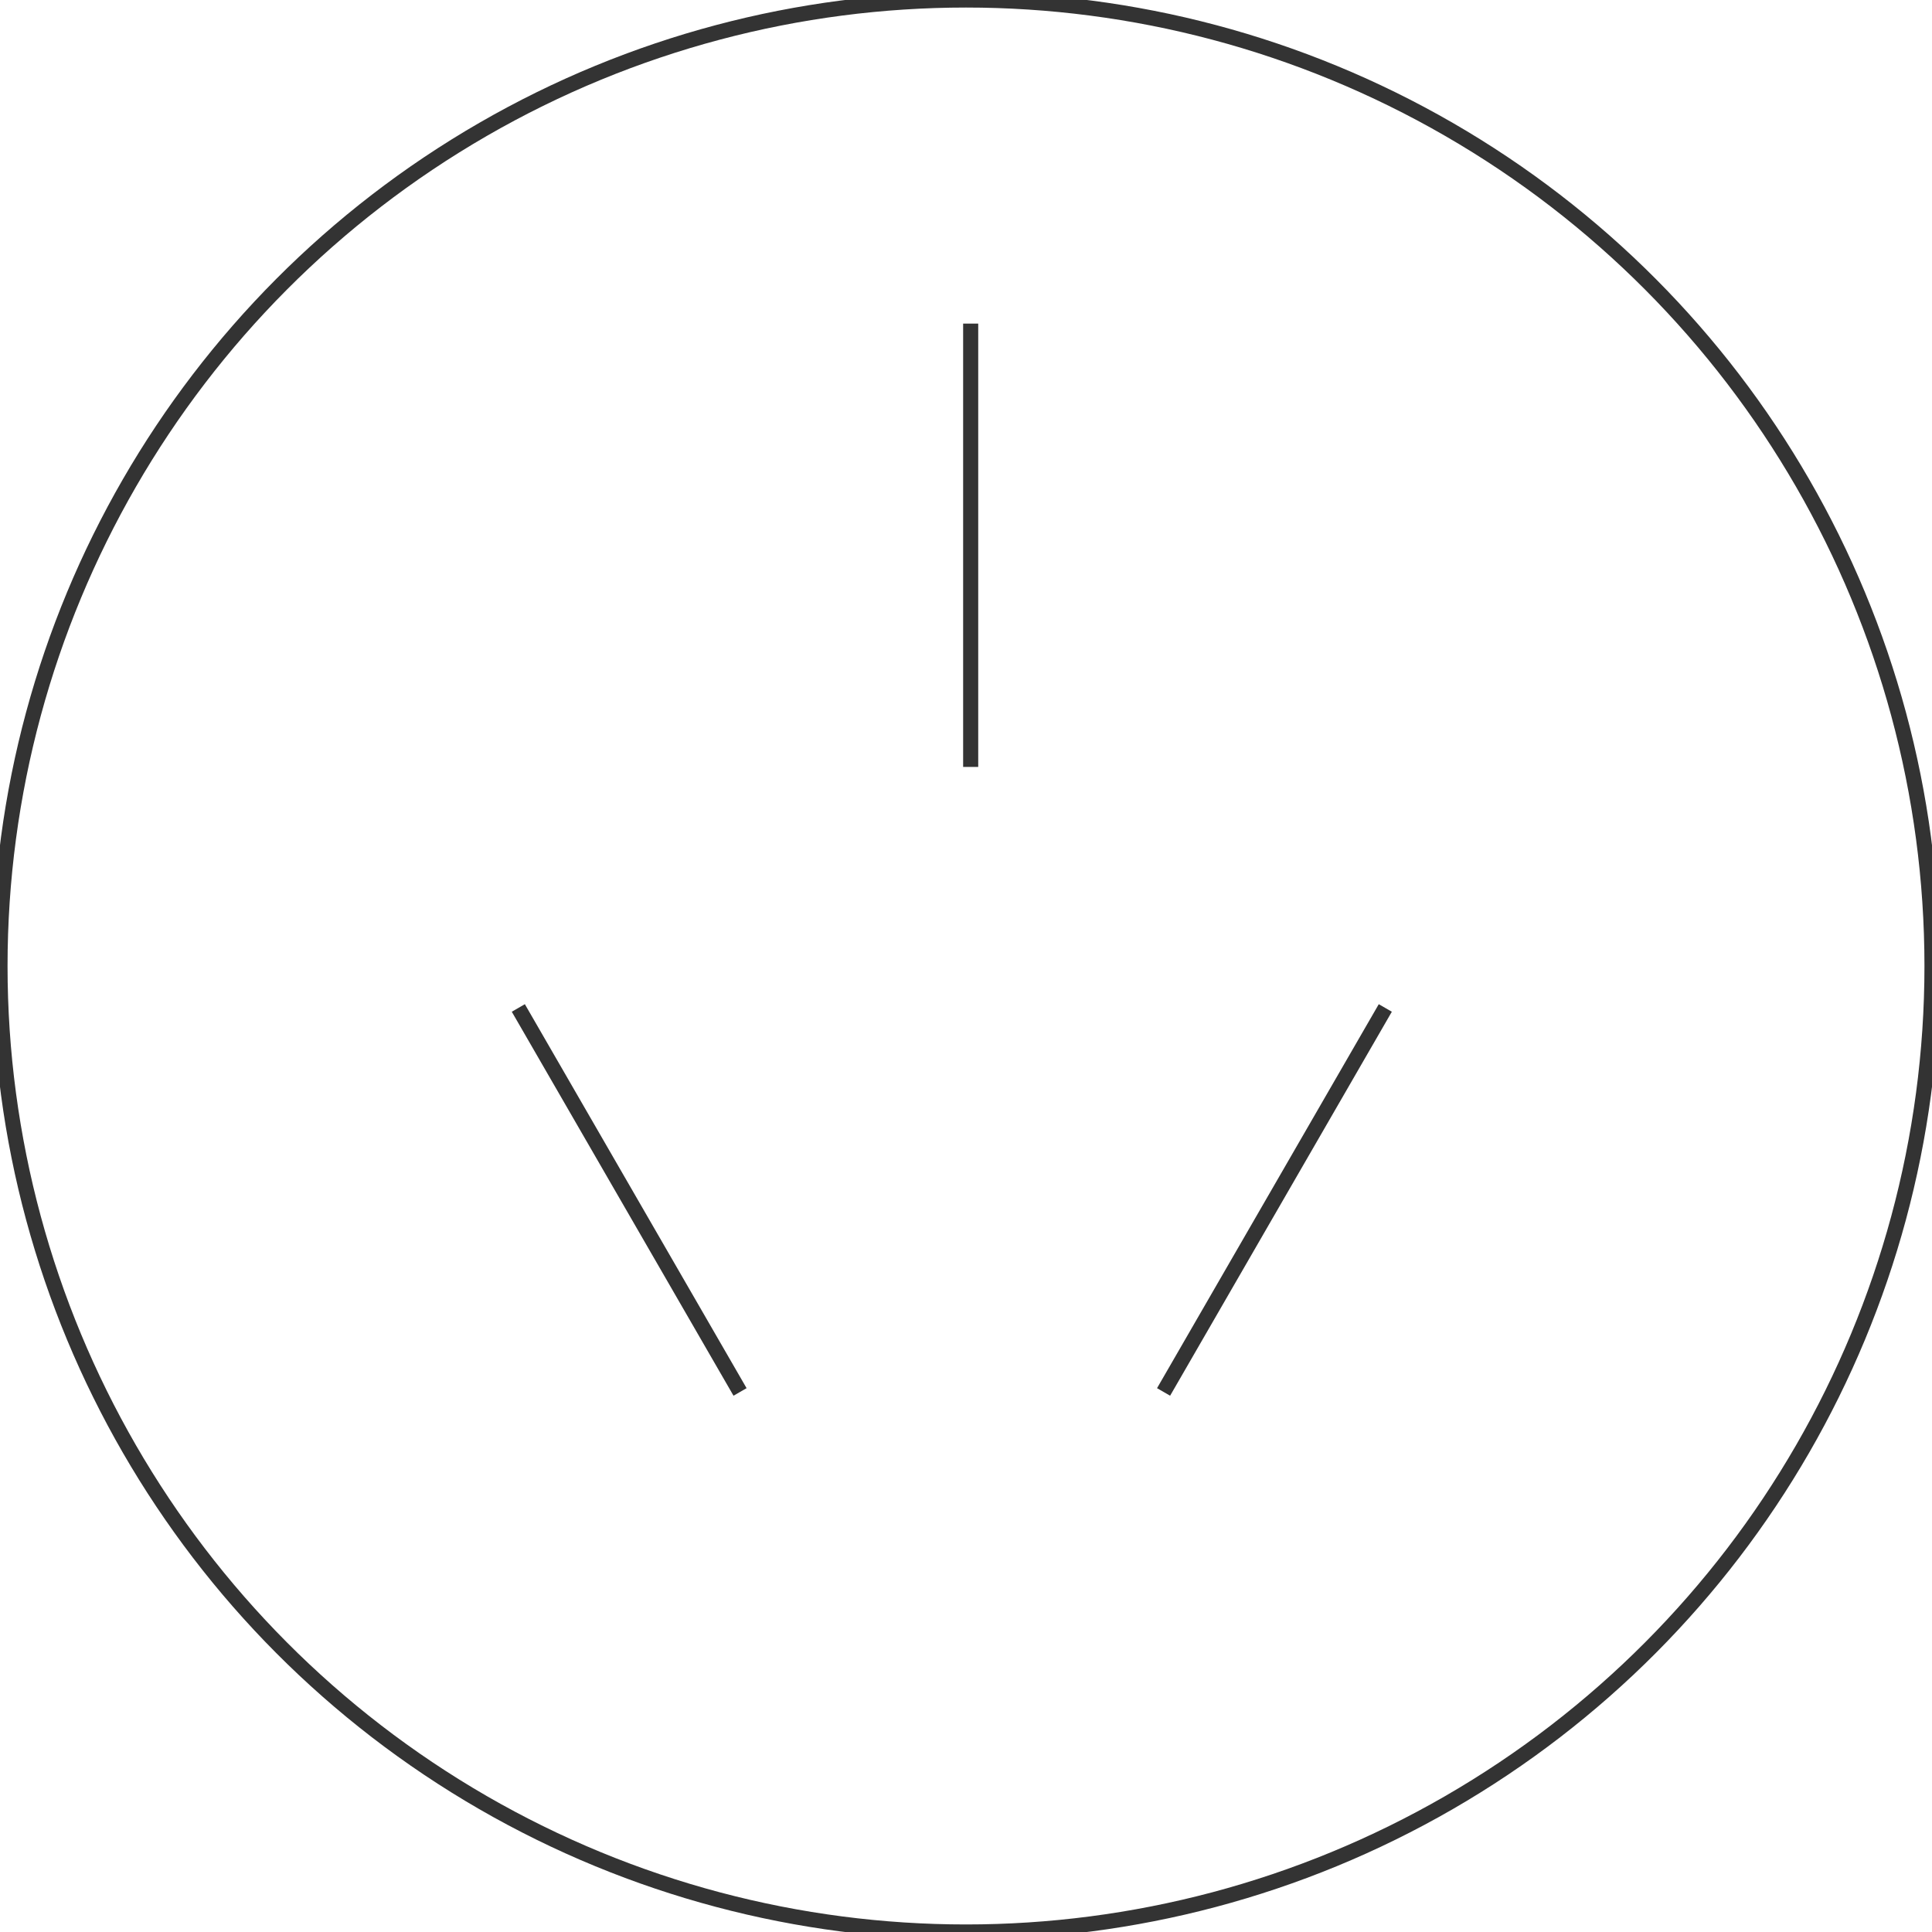 <svg id="图层_2" data-name="图层 2" xmlns="http://www.w3.org/2000/svg" viewBox="0 0 128 128"><defs><style>.cls-1{fill:none;stroke:#333;stroke-linejoin:round;}.cls-2{opacity:0.16;}</style></defs><g id="运行水电厂"><circle class="cls-1" cx="64" cy="64" r="64"/><line class="cls-1" x1="64.31" y1="21.44" x2="64.31" y2="50.81"/><line class="cls-1" x1="34.34" y1="66.78" x2="49.03" y2="92.22"/><line class="cls-1" x1="77.09" y1="92.22" x2="91.78" y2="66.78"/><g class="cls-1"></g></g></svg>